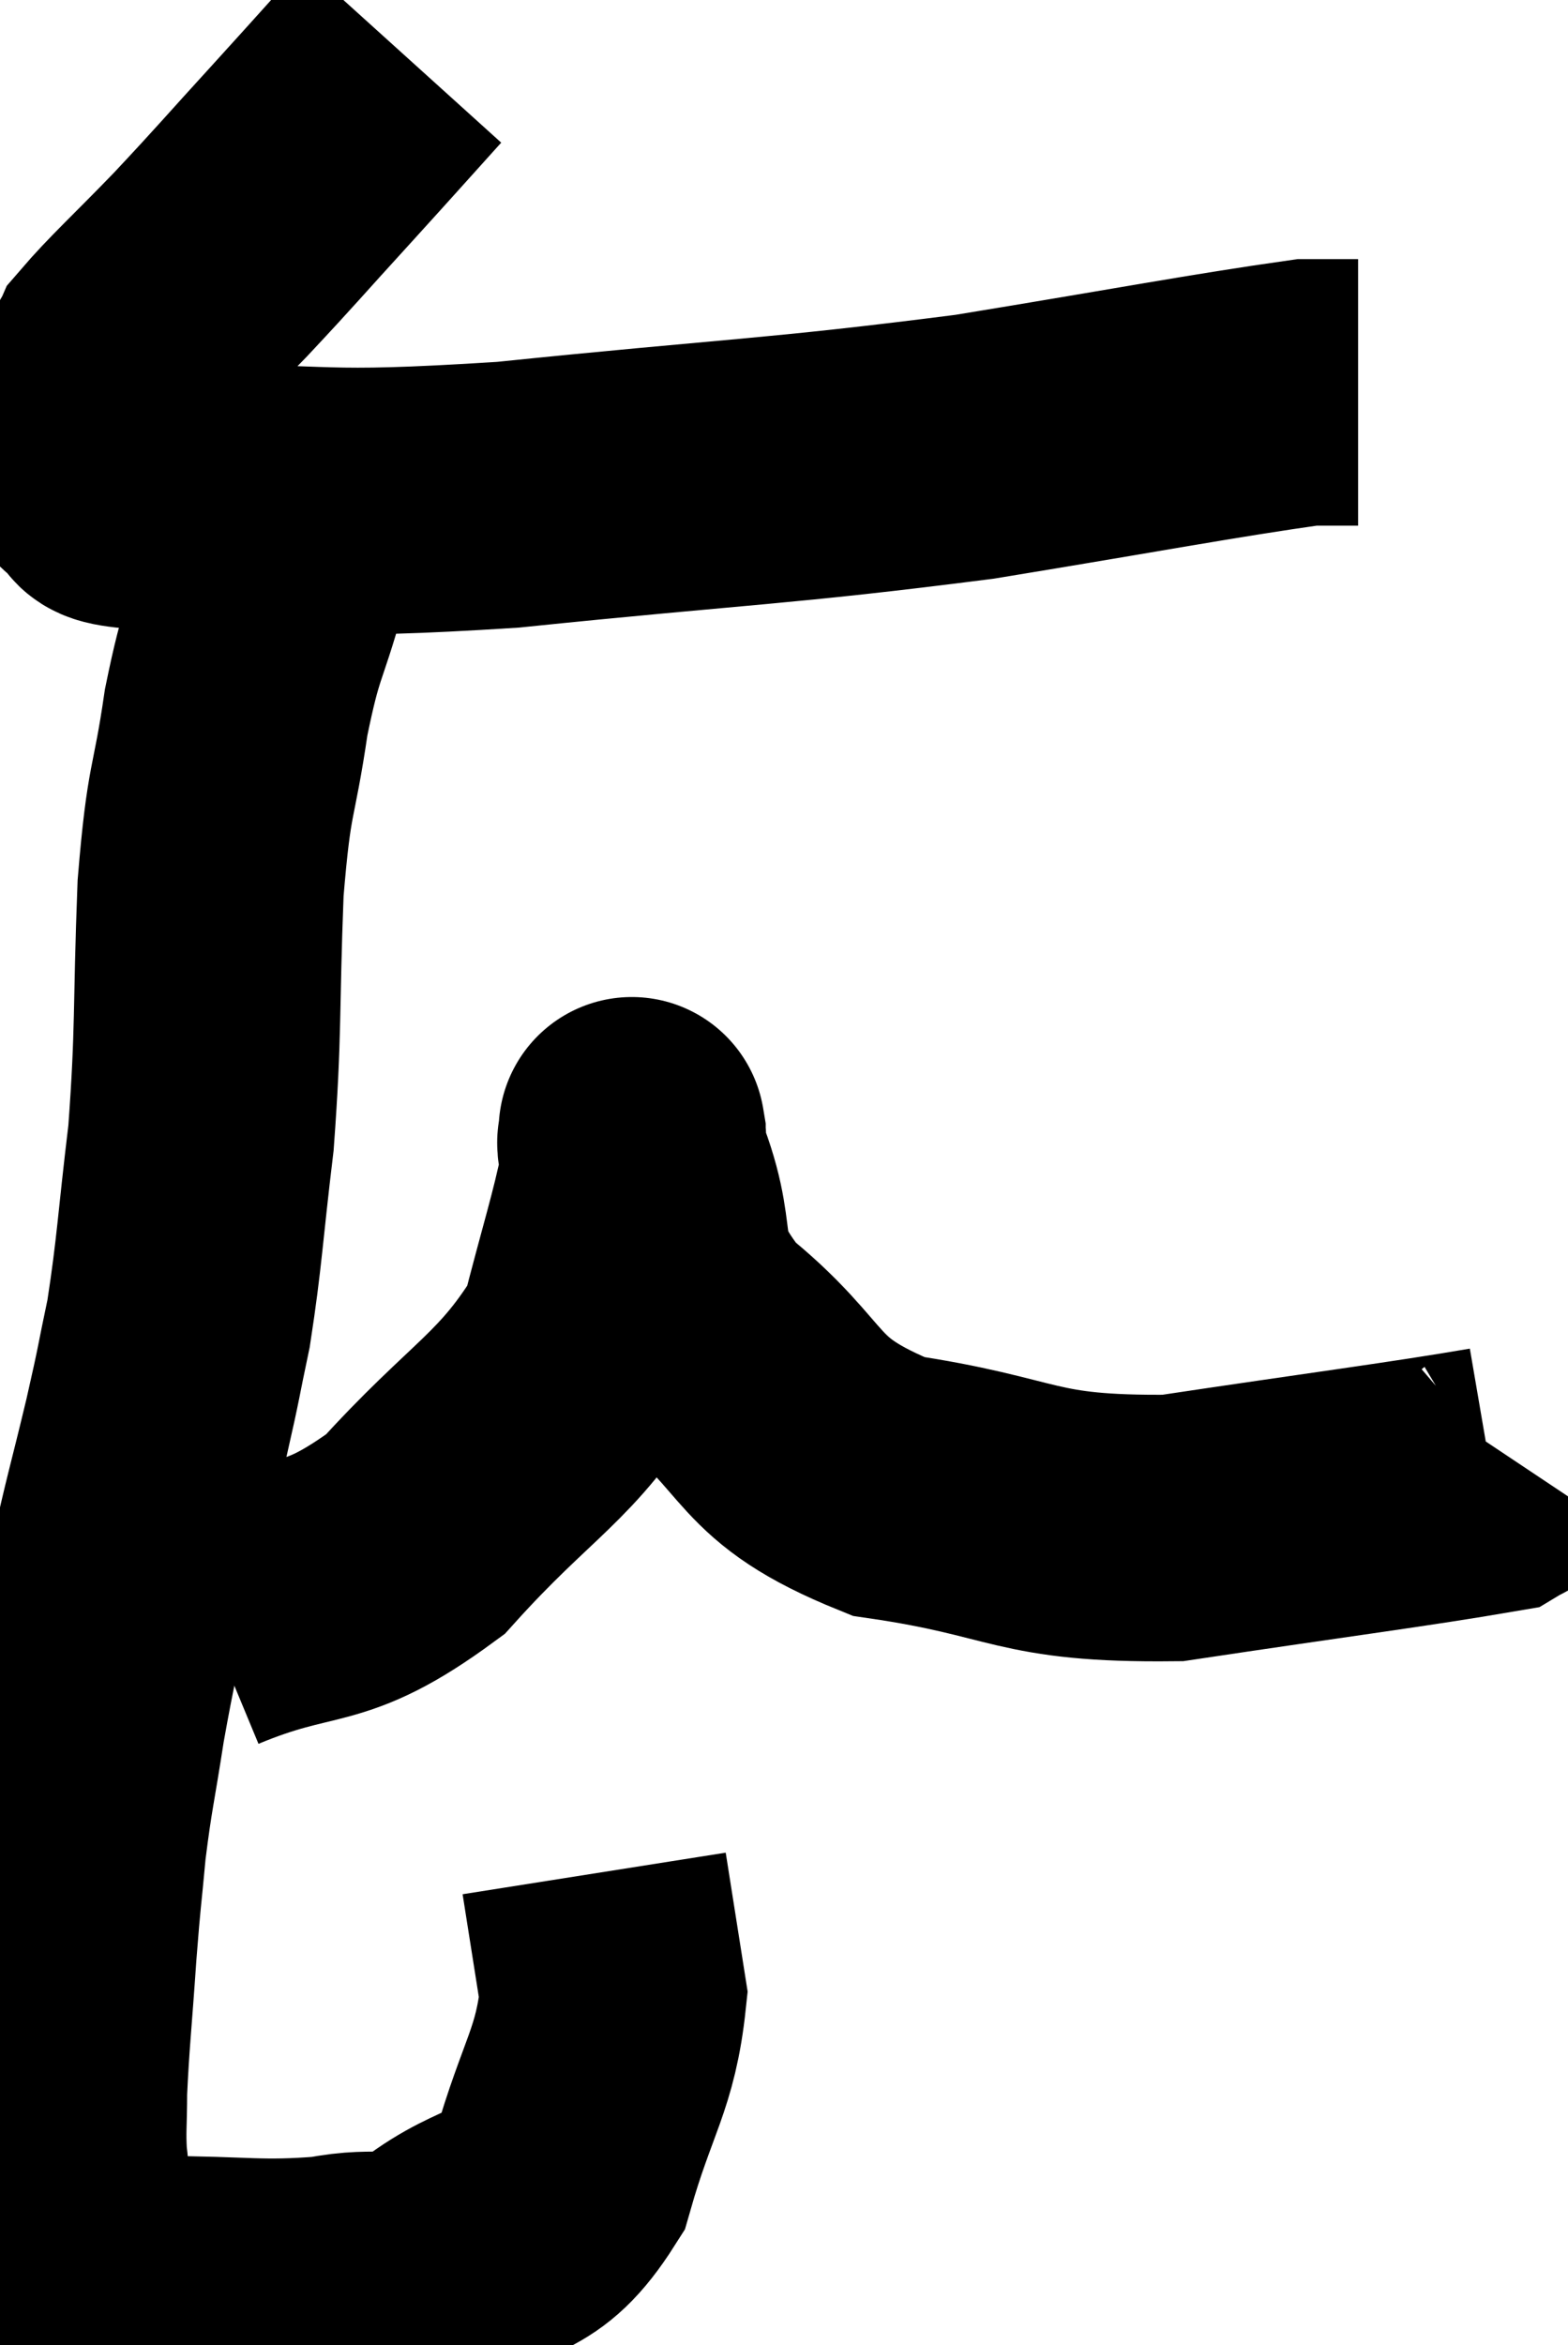 <svg xmlns="http://www.w3.org/2000/svg" viewBox="7.747 2.72 29.433 43.987" width="29.433" height="43.987"><path d="M 15.3 3.72 C 14.46 4.65, 14.52 4.59, 13.62 5.58 C 12.66 6.63, 12.6 6.72, 11.7 7.68 C 10.86 8.55, 10.485 8.88, 10.02 9.42 C 9.93 9.63, 9.945 9.435, 9.84 9.84 C 9.72 10.44, 9.66 10.71, 9.6 11.04 C 9.6 11.1, 9.6 11.01, 9.6 11.16 C 9.6 11.4, 9.255 11.415, 9.6 11.64 C 10.29 11.85, 9.06 11.97, 10.98 12.06 C 14.13 12.03, 13.515 12.24, 17.28 12 C 21.66 11.55, 22.29 11.58, 26.04 11.1 C 29.16 10.59, 30.48 10.335, 32.28 10.08 C 32.76 10.08, 33 10.08, 33.24 10.08 L 33.24 10.08" fill="none" stroke="black" stroke-width="5"></path><path d="M 13.68 11.52 C 13.29 12.51, 13.275 12.36, 12.9 13.5 C 12.54 14.79, 12.48 14.61, 12.18 16.08 C 11.94 17.73, 11.865 17.385, 11.7 19.38 C 11.61 21.72, 11.67 22.02, 11.52 24.06 C 11.31 25.8, 11.31 26.175, 11.1 27.54 C 10.89 28.53, 10.95 28.335, 10.68 29.52 C 10.35 30.9, 10.32 30.915, 10.02 32.28 C 9.75 33.63, 9.705 33.72, 9.48 34.98 C 9.3 36.15, 9.255 36.24, 9.12 37.32 C 9.03 38.31, 9.03 38.145, 8.94 39.3 C 8.85 40.62, 8.805 40.965, 8.76 41.94 C 8.76 42.57, 8.73 42.66, 8.76 43.2 C 8.82 43.65, 8.775 43.71, 8.88 44.1 C 9.03 44.43, 9 44.46, 9.18 44.76 C 9.39 45.03, 9.21 45.075, 9.6 45.3 C 10.17 45.48, 9.66 45.57, 10.74 45.66 C 12.33 45.66, 12.6 45.765, 13.92 45.66 C 14.97 45.45, 14.925 45.78, 16.02 45.24 C 17.16 44.37, 17.49 44.775, 18.3 43.5 C 18.78 41.82, 19.11 41.55, 19.26 40.14 C 19.08 39, 18.99 38.43, 18.9 37.86 C 18.9 37.86, 18.9 37.86, 18.9 37.86 L 18.9 37.86" fill="none" stroke="black" stroke-width="5"></path><path d="M 11.64 33.12 C 13.59 32.31, 13.74 32.82, 15.54 31.5 C 17.19 29.67, 17.82 29.52, 18.84 27.84 C 19.23 26.31, 19.425 25.74, 19.62 24.78 C 19.62 24.39, 19.62 24.195, 19.62 24 C 19.62 24, 19.59 23.82, 19.62 24 C 19.68 24.36, 19.425 23.775, 19.74 24.72 C 20.31 26.25, 19.71 26.31, 20.88 27.78 C 22.65 29.19, 22.2 29.7, 24.42 30.6 C 27.09 30.99, 26.925 31.41, 29.76 31.38 C 32.76 30.93, 34.185 30.75, 35.76 30.48 C 35.91 30.39, 35.955 30.39, 36.06 30.3 L 36.18 30.12" fill="none" stroke="black" stroke-width="5"></path></svg>